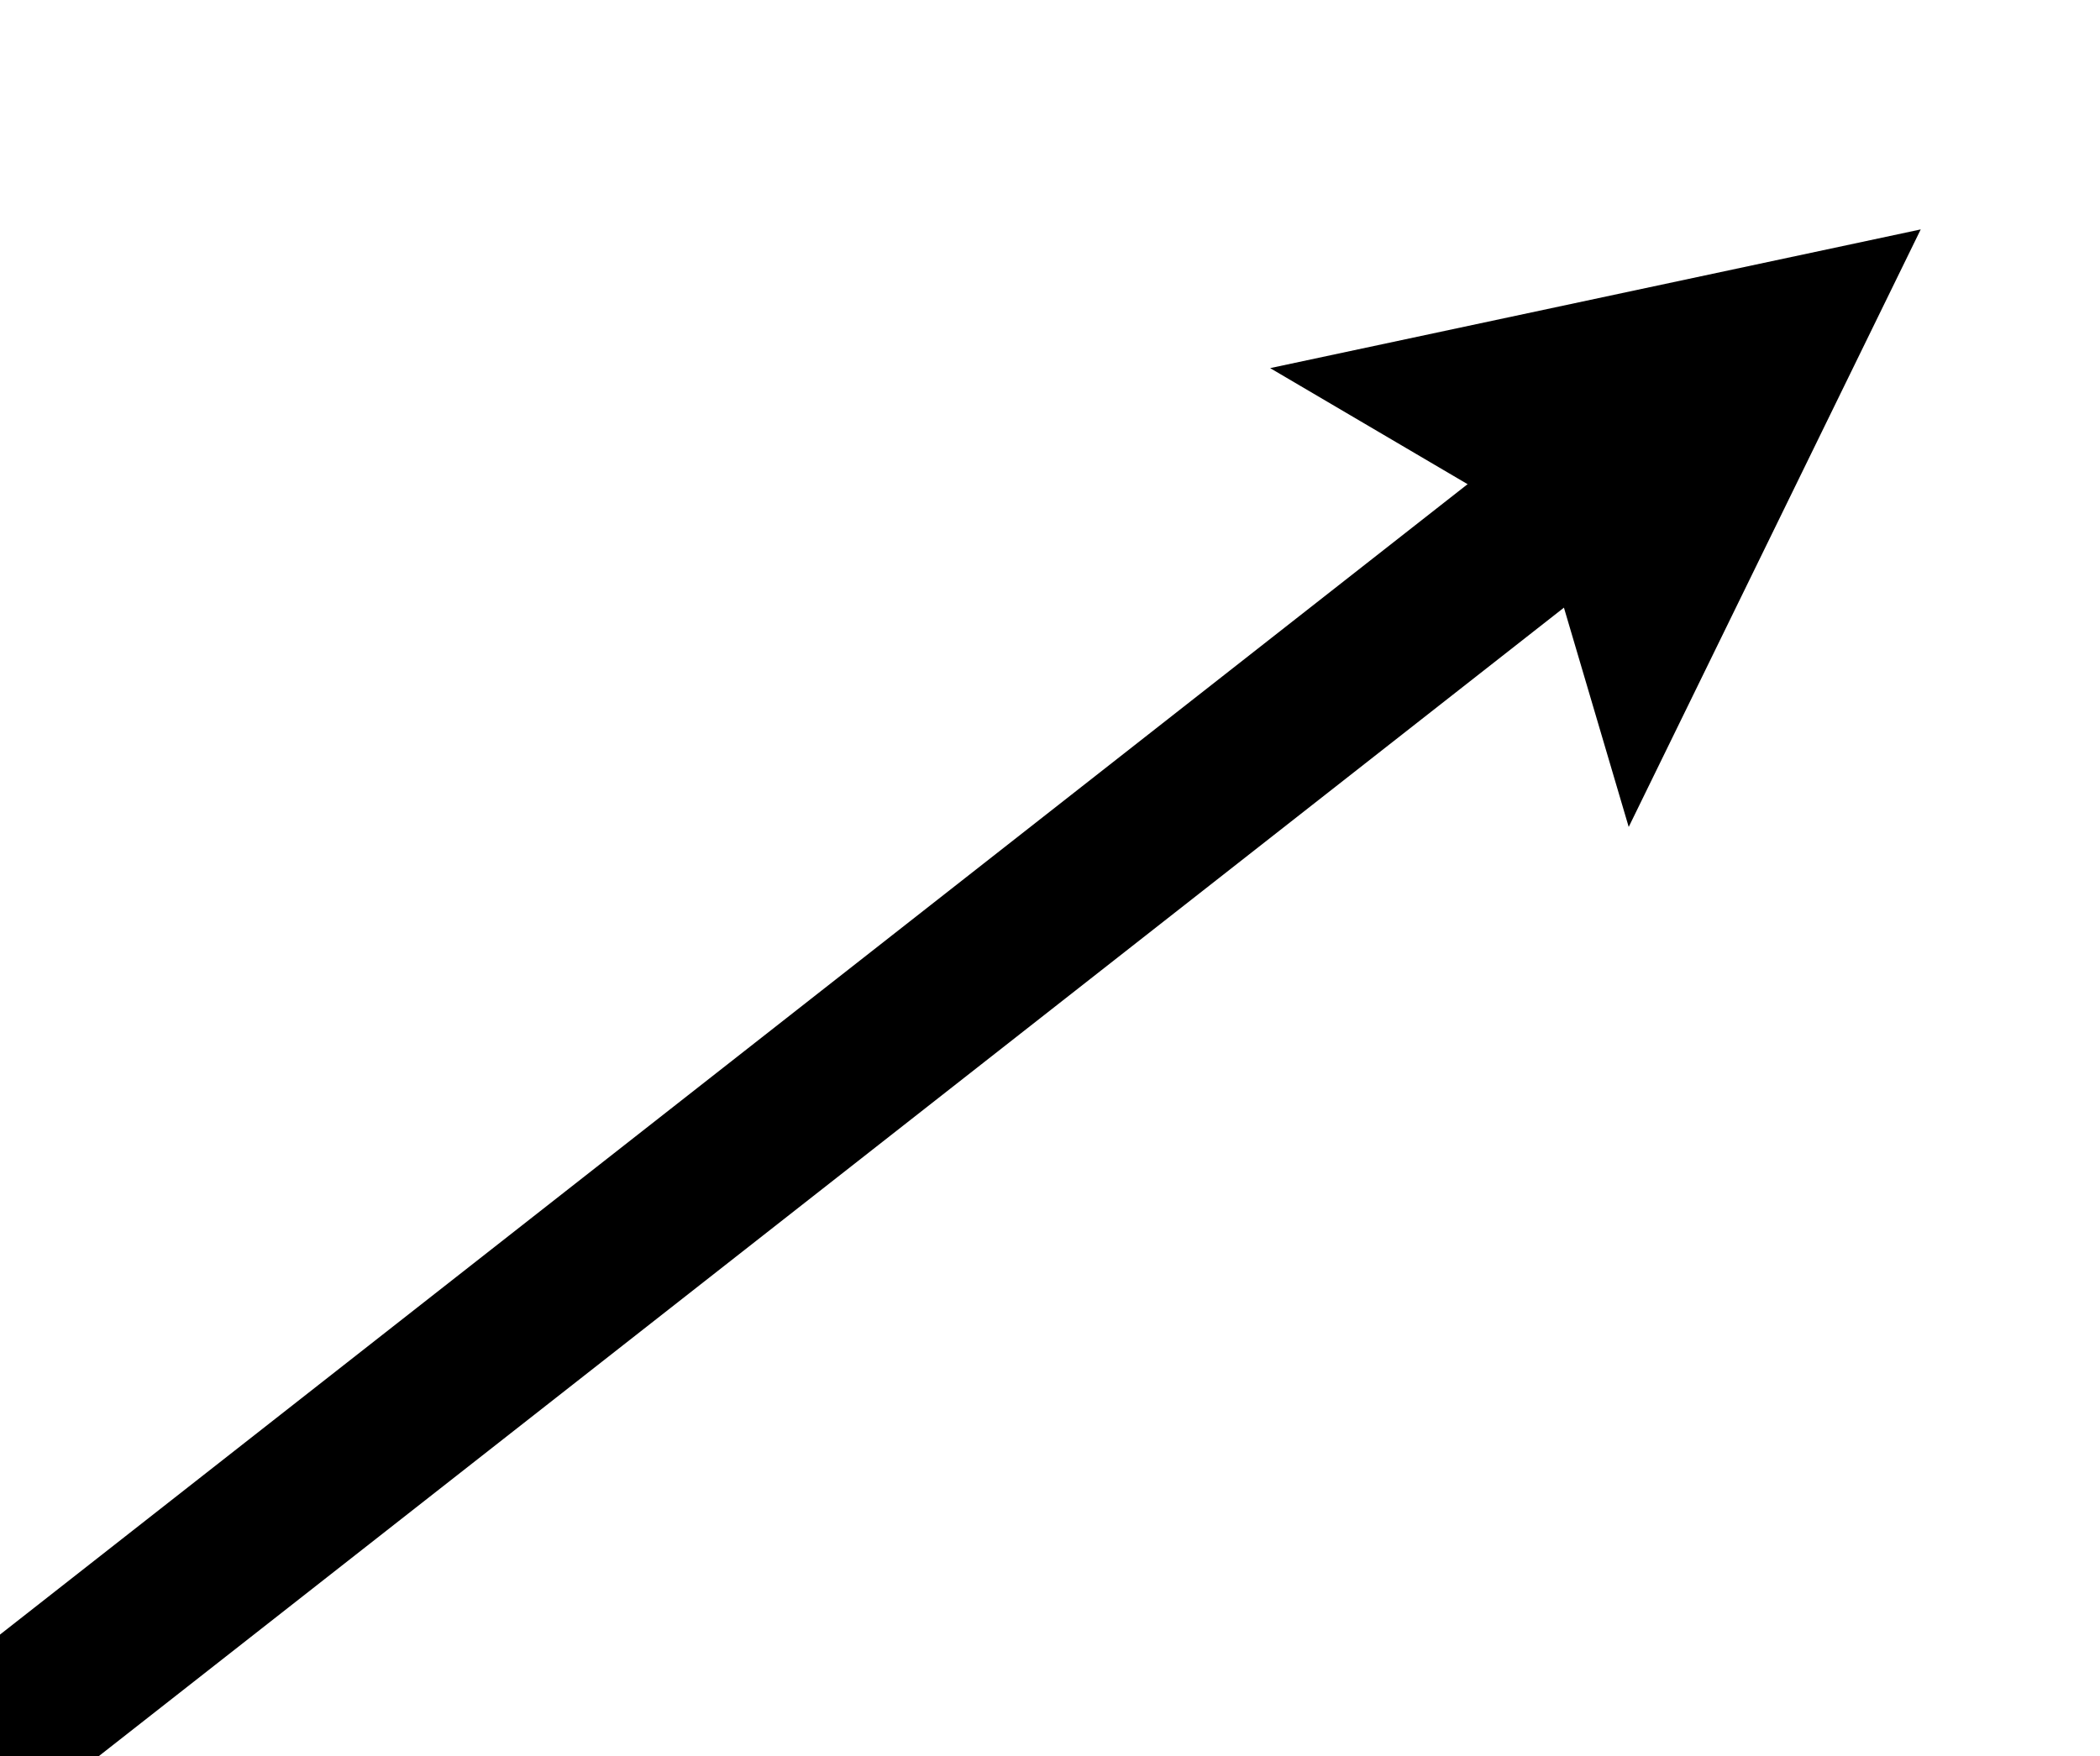 <svg xmlns="http://www.w3.org/2000/svg" width="13.406" height="11.215" viewBox="0 0 13.406 11.215">
  <g id="패스_1" data-name="패스 1" transform="translate(11.117) rotate(52)">
    <path d="M 2.705 2.881 L 2.043 2.619 L 1.859 2.546 L 1.675 2.619 L 1.013 2.881 L 1.859 1.142 L 2.705 2.881 Z" stroke="none"/>
    <path d="M 1.859 -2.384185791015625e-07 L 3.718 3.818 L 1.859 3.084 L -4.76837158203125e-06 3.818 L 1.859 -2.384185791015625e-07 Z" stroke="none" fill="#000"/>
  </g>
  <path id="패스_2" data-name="패스 2" d="M0,0,.021,12.163" transform="translate(9.893 3.316) rotate(52)" fill="none" stroke="#000" stroke-linecap="square" stroke-width="1"/>
</svg>
